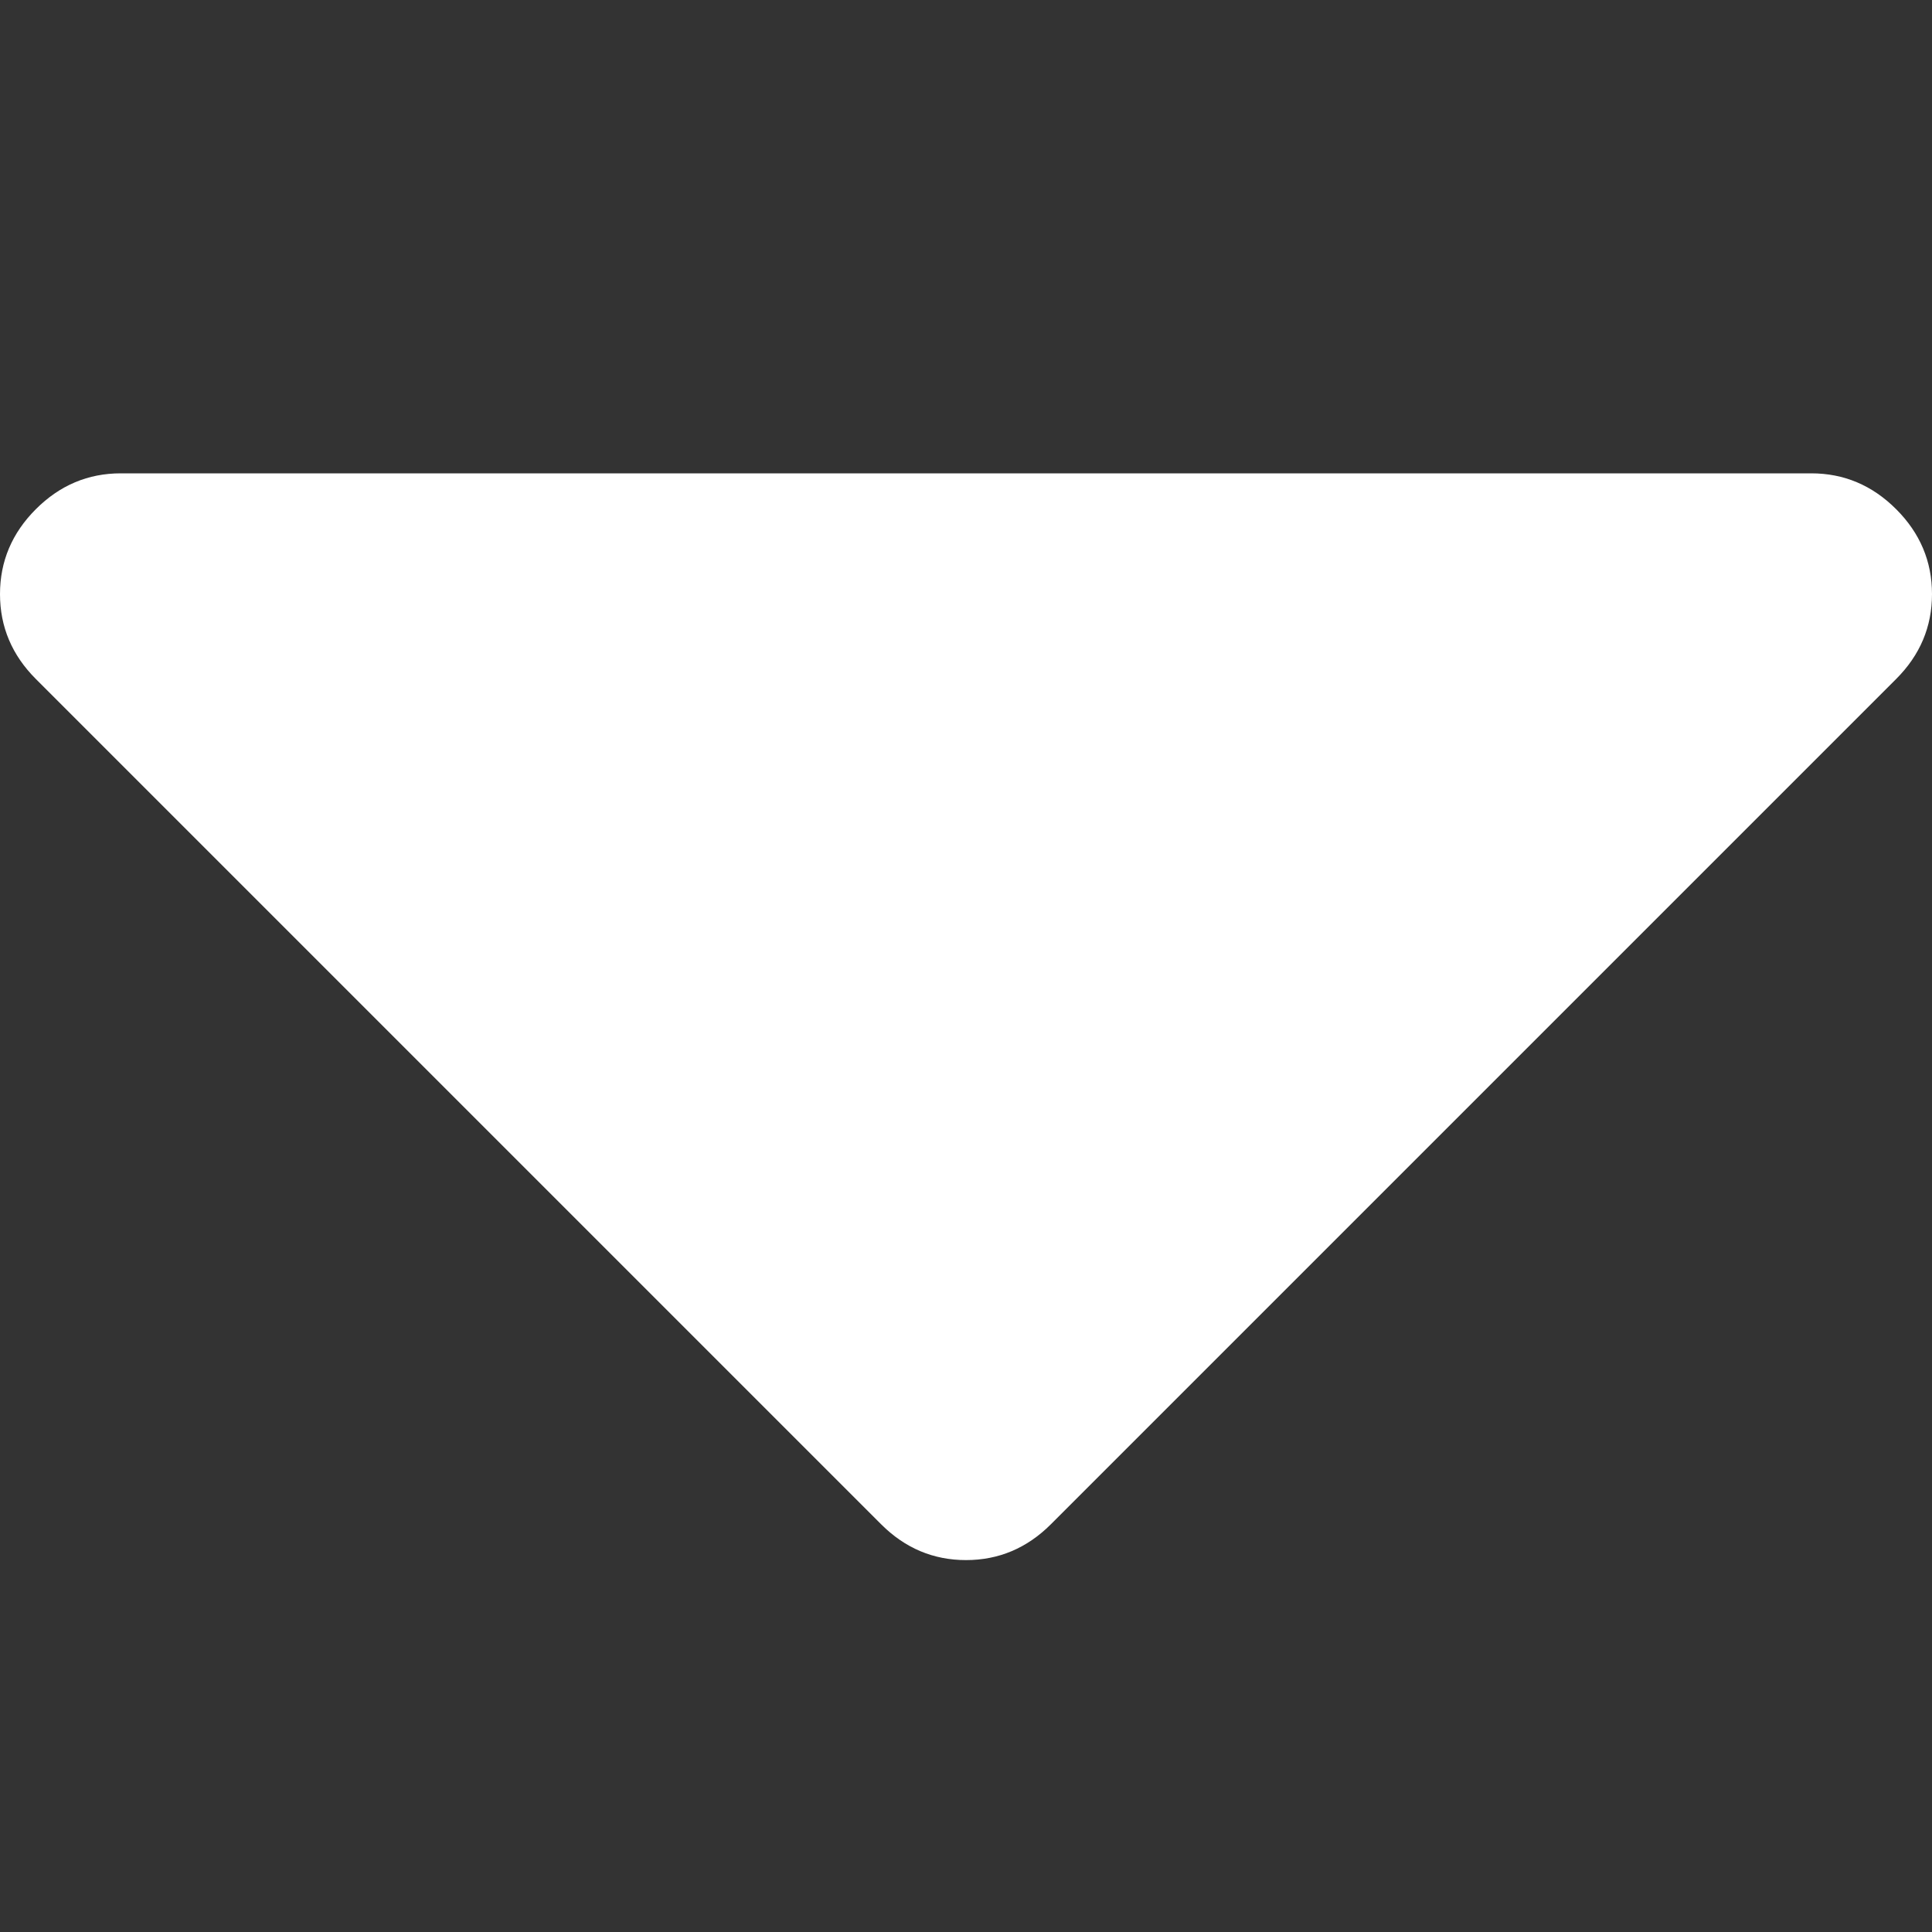 <?xml version="1.0" encoding="utf-8"?>
<!-- Generator: Adobe Illustrator 16.0.3, SVG Export Plug-In . SVG Version: 6.00 Build 0)  -->
<!DOCTYPE svg PUBLIC "-//W3C//DTD SVG 1.1//EN" "http://www.w3.org/Graphics/SVG/1.1/DTD/svg11.dtd">
<svg version="1.1" id="圖層_1" xmlns="http://www.w3.org/2000/svg" xmlns:xlink="http://www.w3.org/1999/xlink" x="0px" y="0px"
	 width="200px" height="200px" viewBox="796 796 200 200" enable-background="new 796 796 200 200" xml:space="preserve">
<rect x="796" y="796" width="200" height="200" fill="#333333" stroke="none"/>
<path fill="#FFFFFF" d="M996,857.5c0,3.385-1.236,6.315-3.711,8.789l-87.5,87.5c-2.475,2.475-5.404,3.711-8.789,3.711
	c-3.385,0-6.315-1.236-8.789-3.711l-87.5-87.5c-2.474-2.474-3.711-5.404-3.711-8.789s1.237-6.315,3.711-8.789S805.115,845,808.5,845
	h175c3.385,0,6.314,1.237,8.789,3.711S996,854.115,996,857.5z"/>
</svg>

